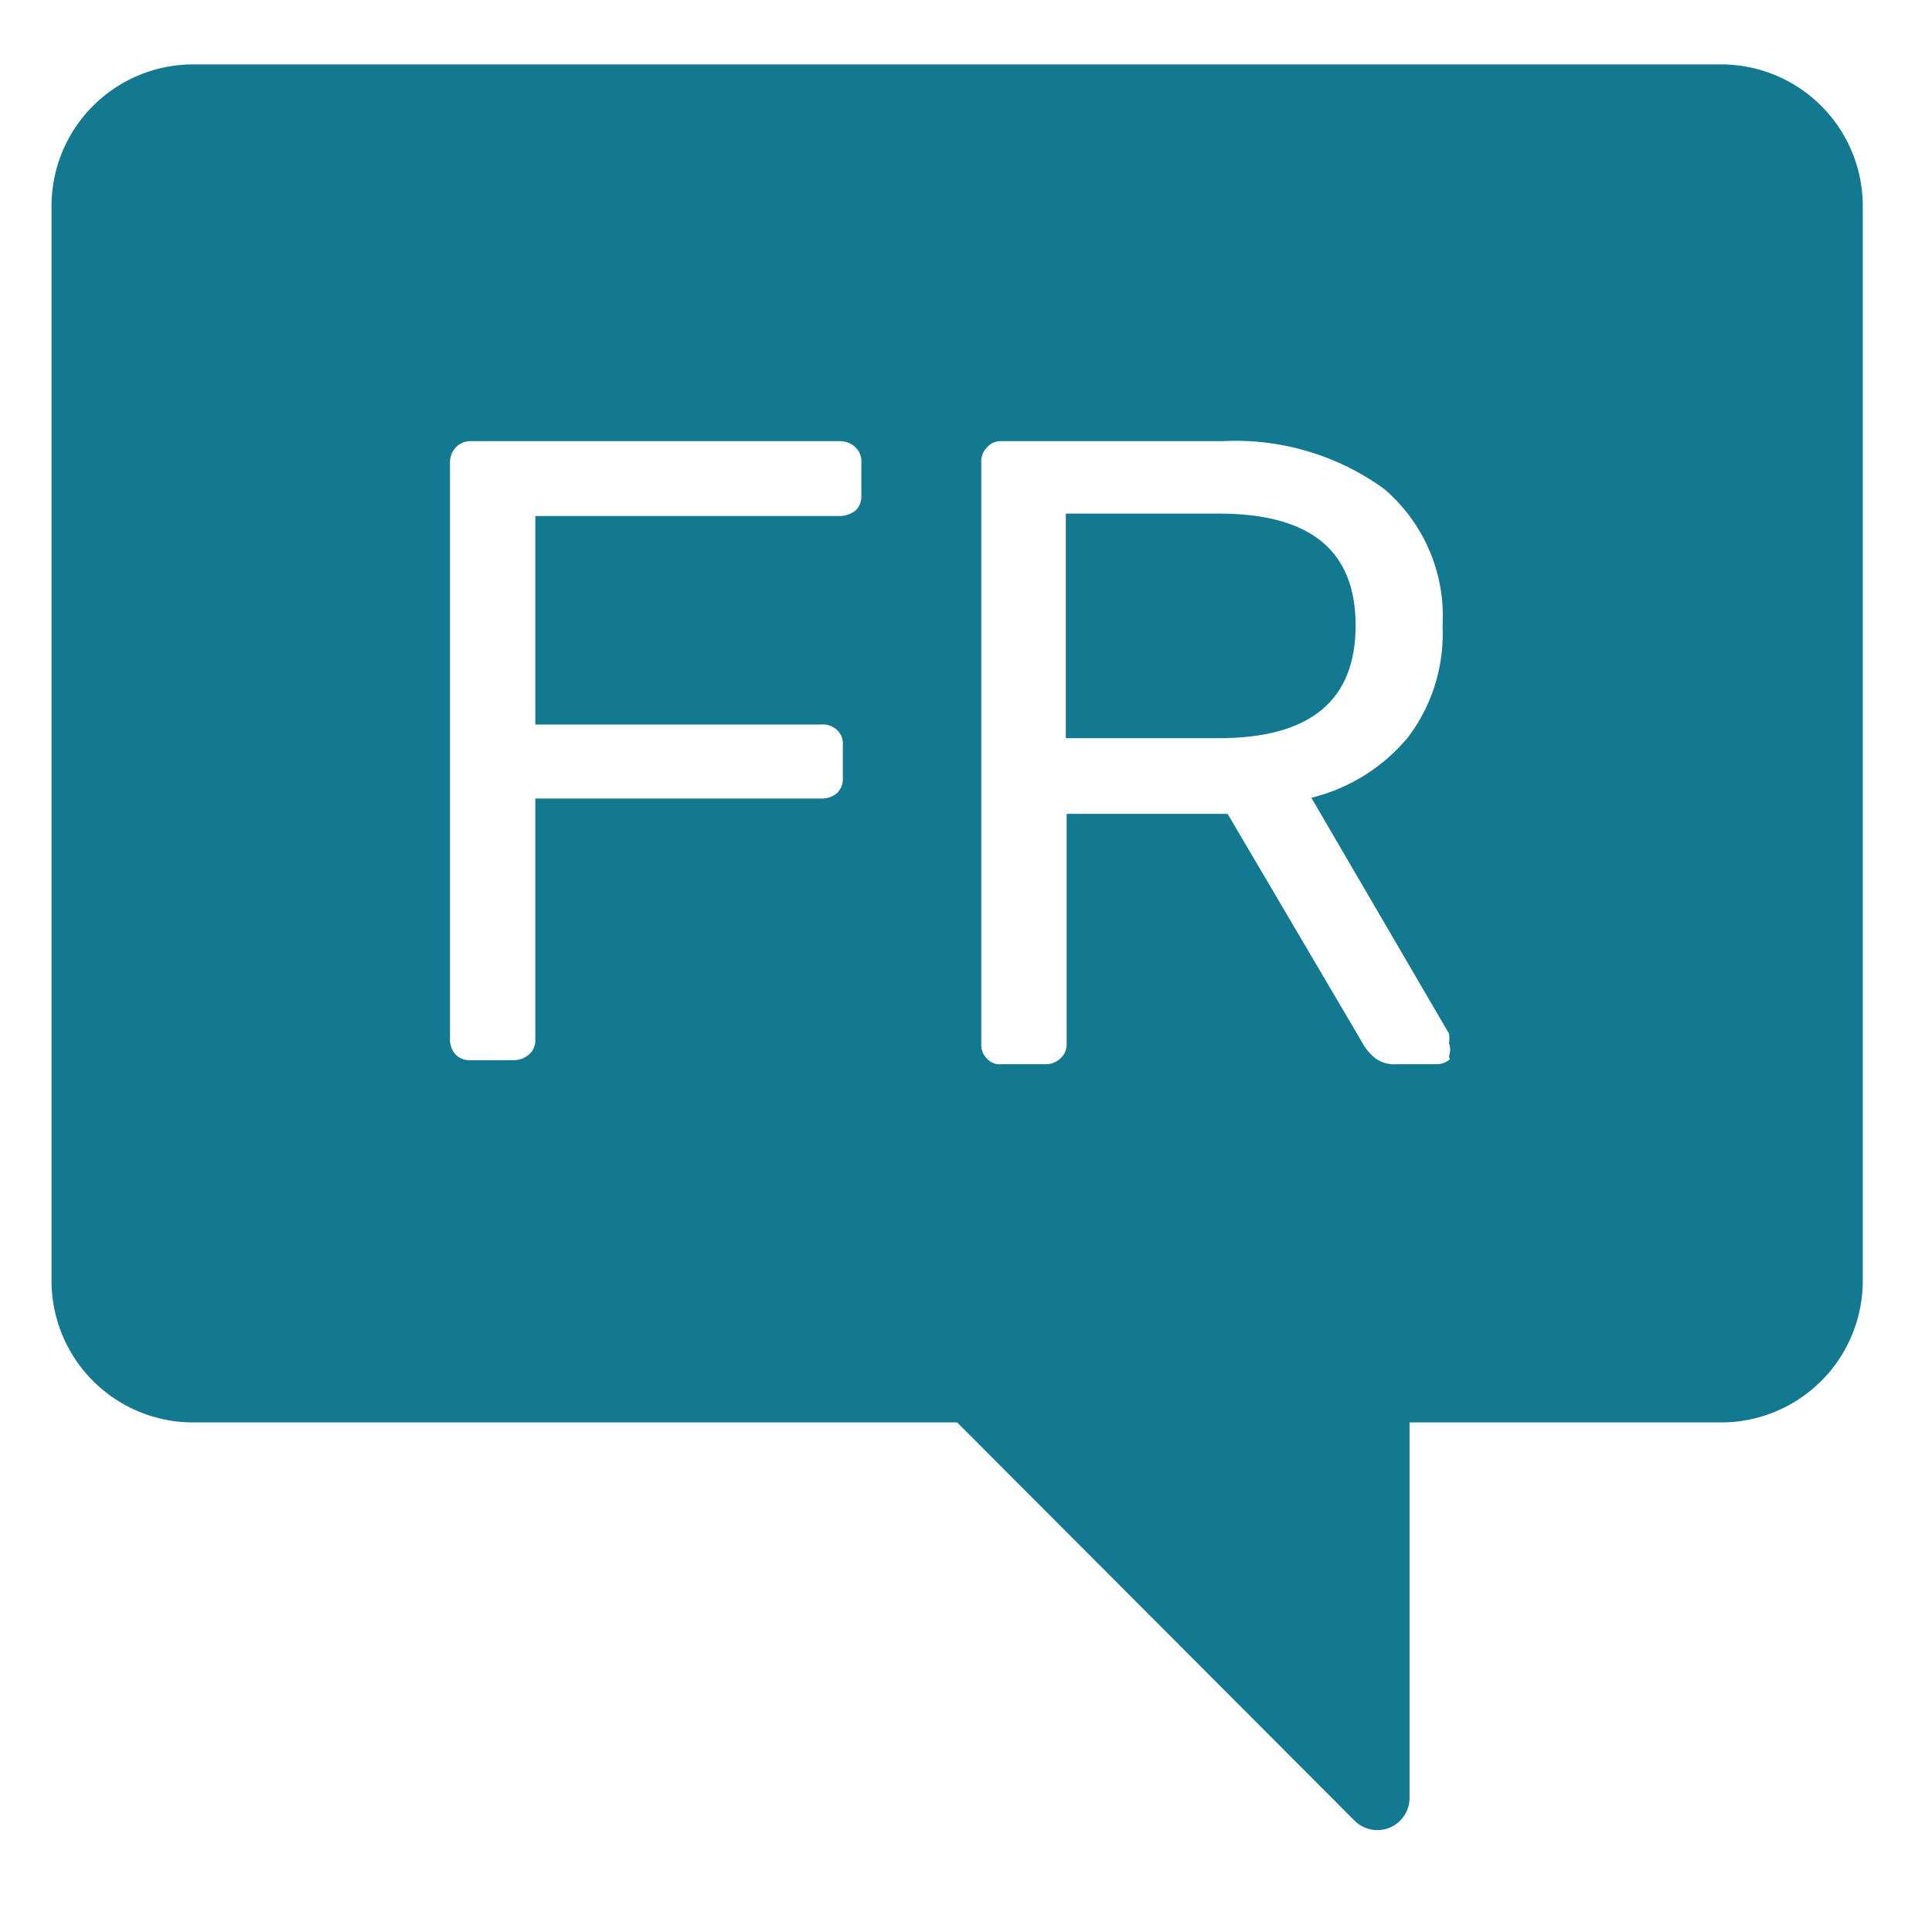 <svg id="Layer_2" data-name="Layer 2" xmlns="http://www.w3.org/2000/svg" viewBox="0 0 24 24"><defs><style>.cls-1{fill:#137991;}</style></defs><title>frIcon</title><path class="cls-1" d="M16.84,7.77c0-.93-.56-1.39-1.7-1.39h-1.9V9.17h1.9C16.28,9.17,16.84,8.7,16.84,7.77Z"/><path class="cls-1" d="M21.38.8H2.4A1.76,1.76,0,0,0,.64,2.56V15.91A1.76,1.76,0,0,0,2.4,17.67h9.49l4.94,4.95a.4.4,0,0,0,.68-.29V17.67h3.87a1.76,1.76,0,0,0,1.76-1.76V2.56A1.76,1.76,0,0,0,21.38.8ZM10.7,6.16a.24.24,0,0,1-.07.18.32.32,0,0,1-.2.07H6.65V9H10.2a.26.26,0,0,1,.2.07.23.23,0,0,1,.07.18v.42a.24.24,0,0,1-.07.18.29.29,0,0,1-.2.07H6.65v3a.23.23,0,0,1-.08.18.29.29,0,0,1-.2.07H5.84a.24.24,0,0,1-.18-.07.27.27,0,0,1-.07-.18V5.75a.27.27,0,0,1,.07-.19.25.25,0,0,1,.18-.08h4.59a.28.28,0,0,1,.2.08.24.24,0,0,1,.07.19Zm7.31,7a.25.25,0,0,1-.16.06h-.5a.4.4,0,0,1-.26-.07.67.67,0,0,1-.18-.22l-1.66-2.82h-2v2.86a.23.23,0,0,1-.08.18.26.26,0,0,1-.19.07h-.54a.21.21,0,0,1-.18-.07.23.23,0,0,1-.07-.18V5.75a.24.24,0,0,1,.07-.19.22.22,0,0,1,.18-.08h2.75a3.15,3.15,0,0,1,2,.59,2.08,2.08,0,0,1,.73,1.71,2.13,2.13,0,0,1-.43,1.38,2.26,2.26,0,0,1-1.2.75L18,12.84a.41.41,0,0,1,0,.12A.24.24,0,0,1,18,13.12Z"/></svg>